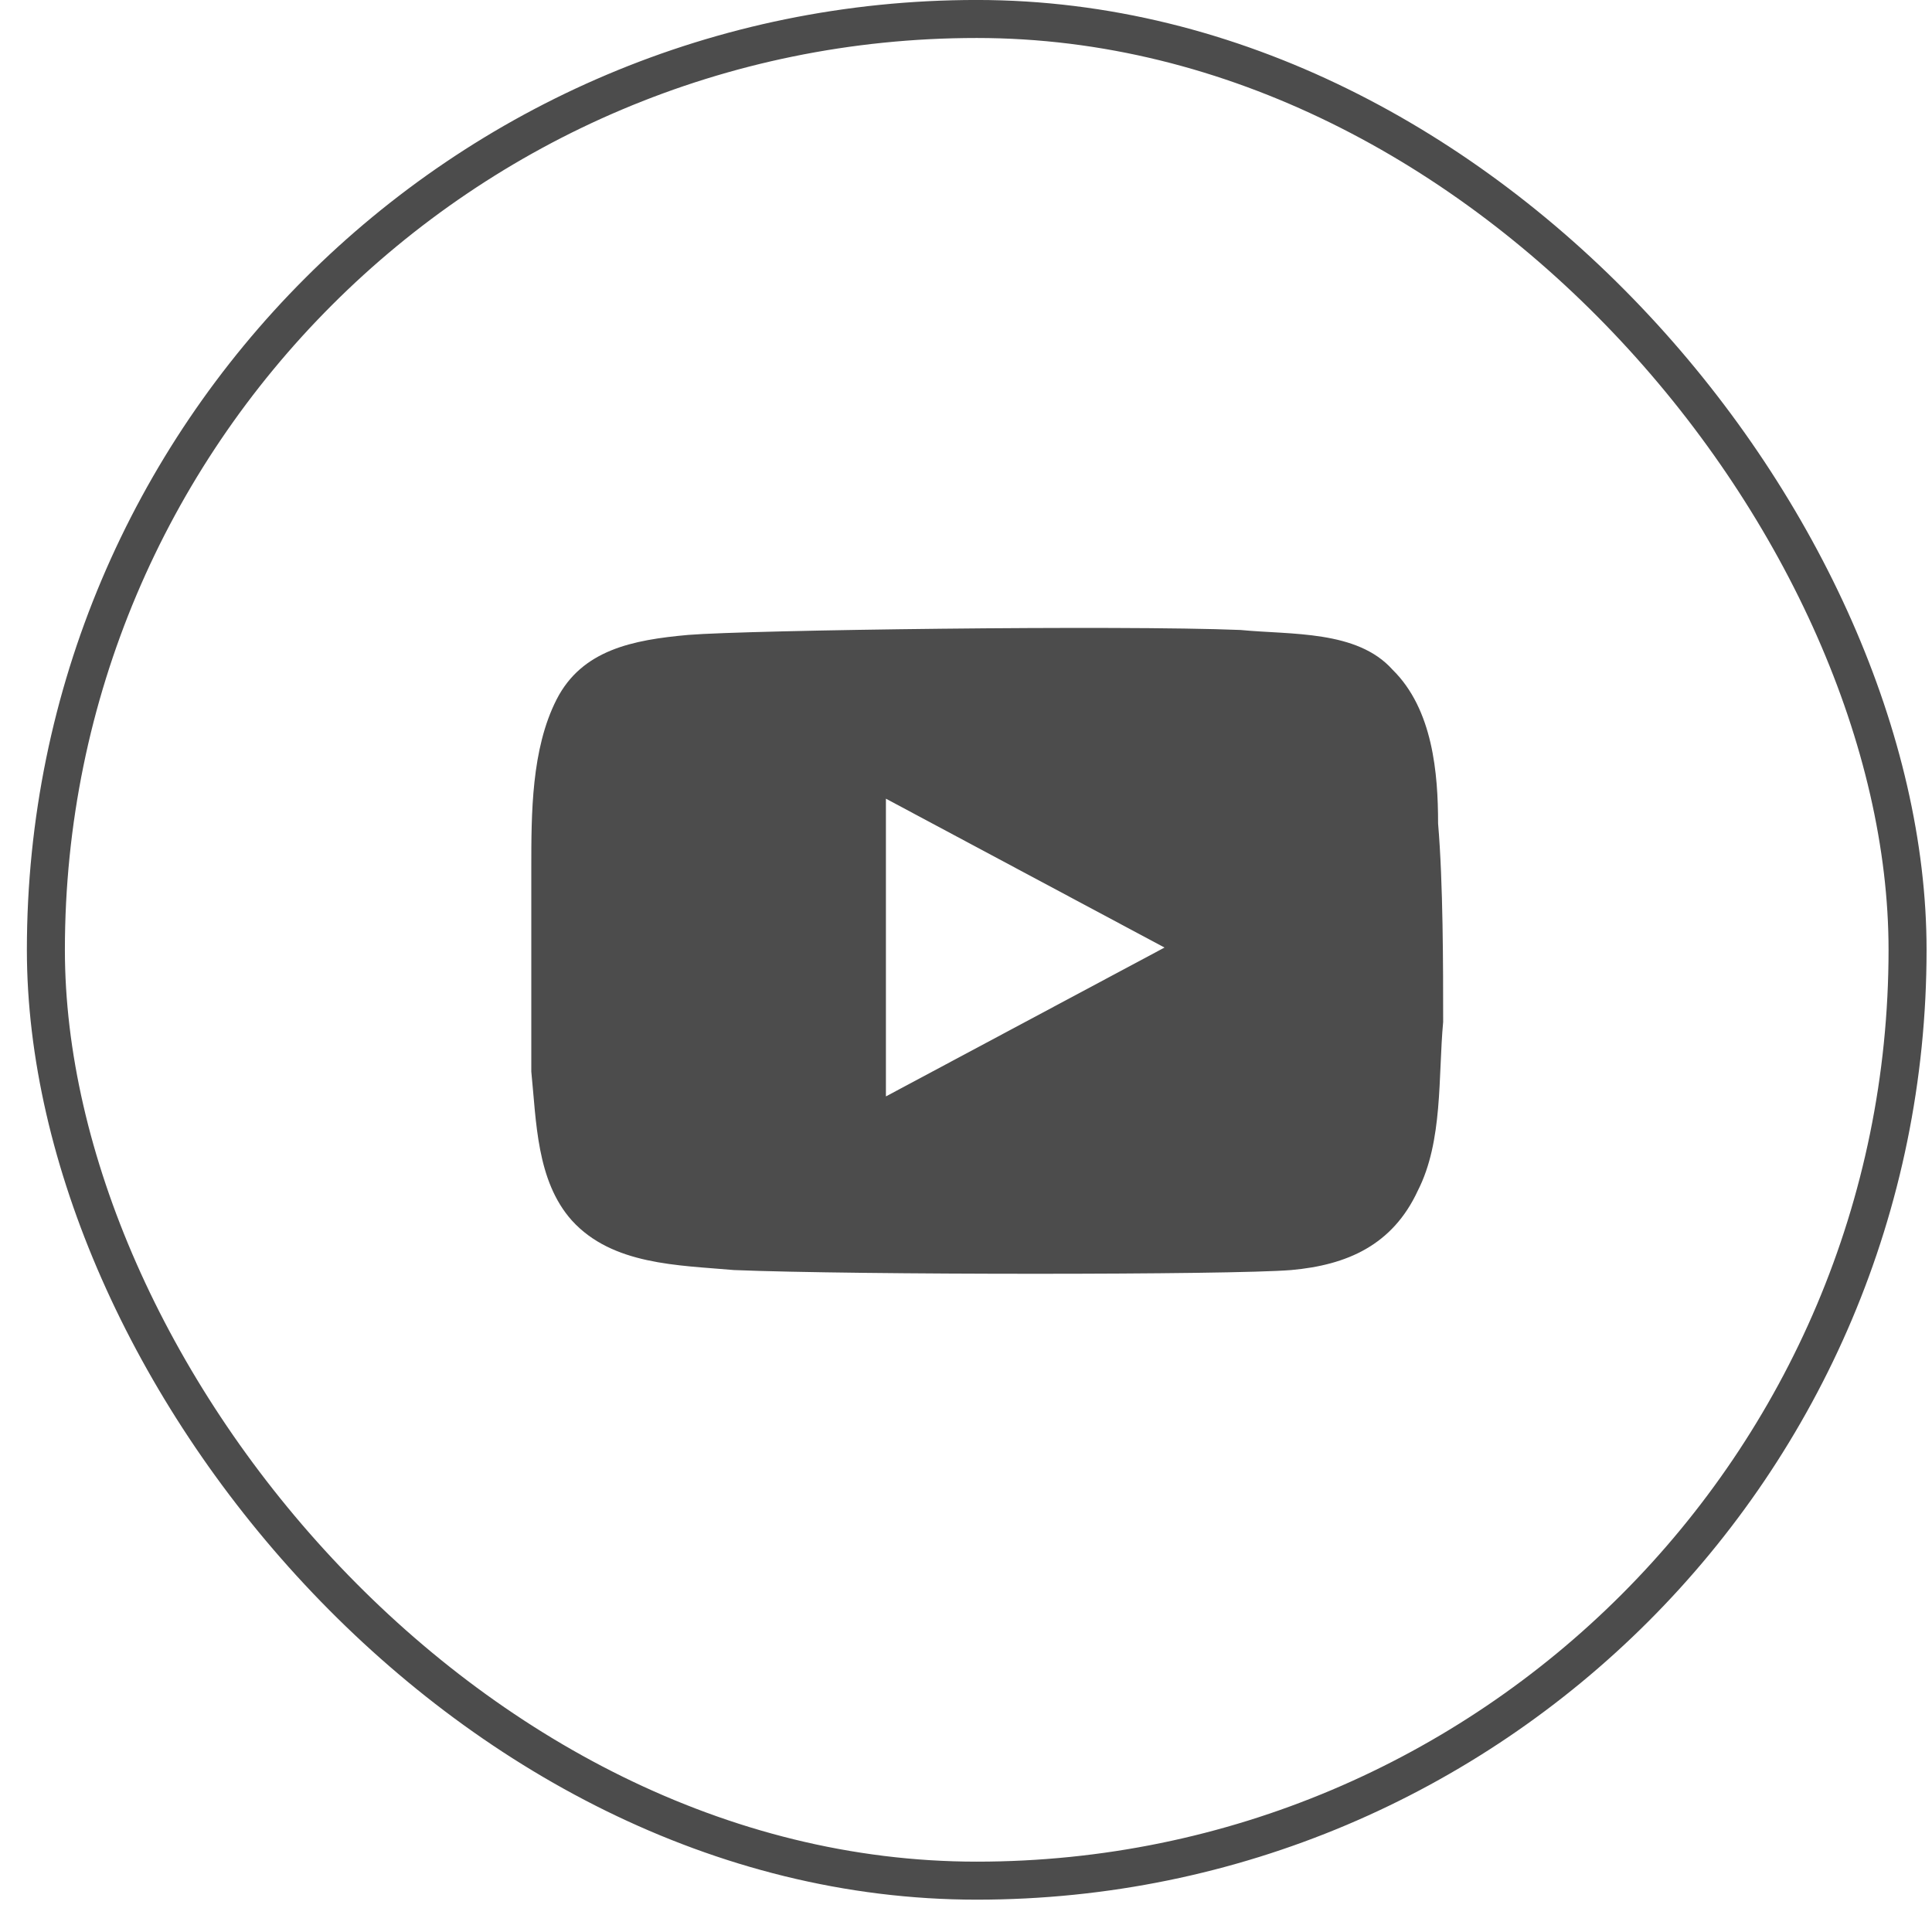 <svg width="40" height="40" fill="none" xmlns="http://www.w3.org/2000/svg"><rect x=".95" y=".393" width="38.544" height="38.544" rx="19.272" stroke="#4C4C4C" stroke-width=".787"/><path d="M25.683 13.043c1.05.102 2.413 0 3.147.821.839.822.944 2.158.944 3.185.105 1.233.105 2.98.105 4.11-.105 1.13 0 2.465-.525 3.493-.524 1.13-1.468 1.54-2.622 1.643-1.258.103-9.02.103-11.537 0-1.153-.102-2.517-.102-3.356-1.027-.734-.822-.734-2.055-.839-3.082v-4.212c0-1.13 0-2.466.524-3.493.525-1.027 1.574-1.233 2.727-1.336 1.259-.102 8.915-.205 11.432-.102zm-7.341 3.492V22.7l5.768-3.082-5.768-3.082z" fill="#4C4C4C"/></svg>